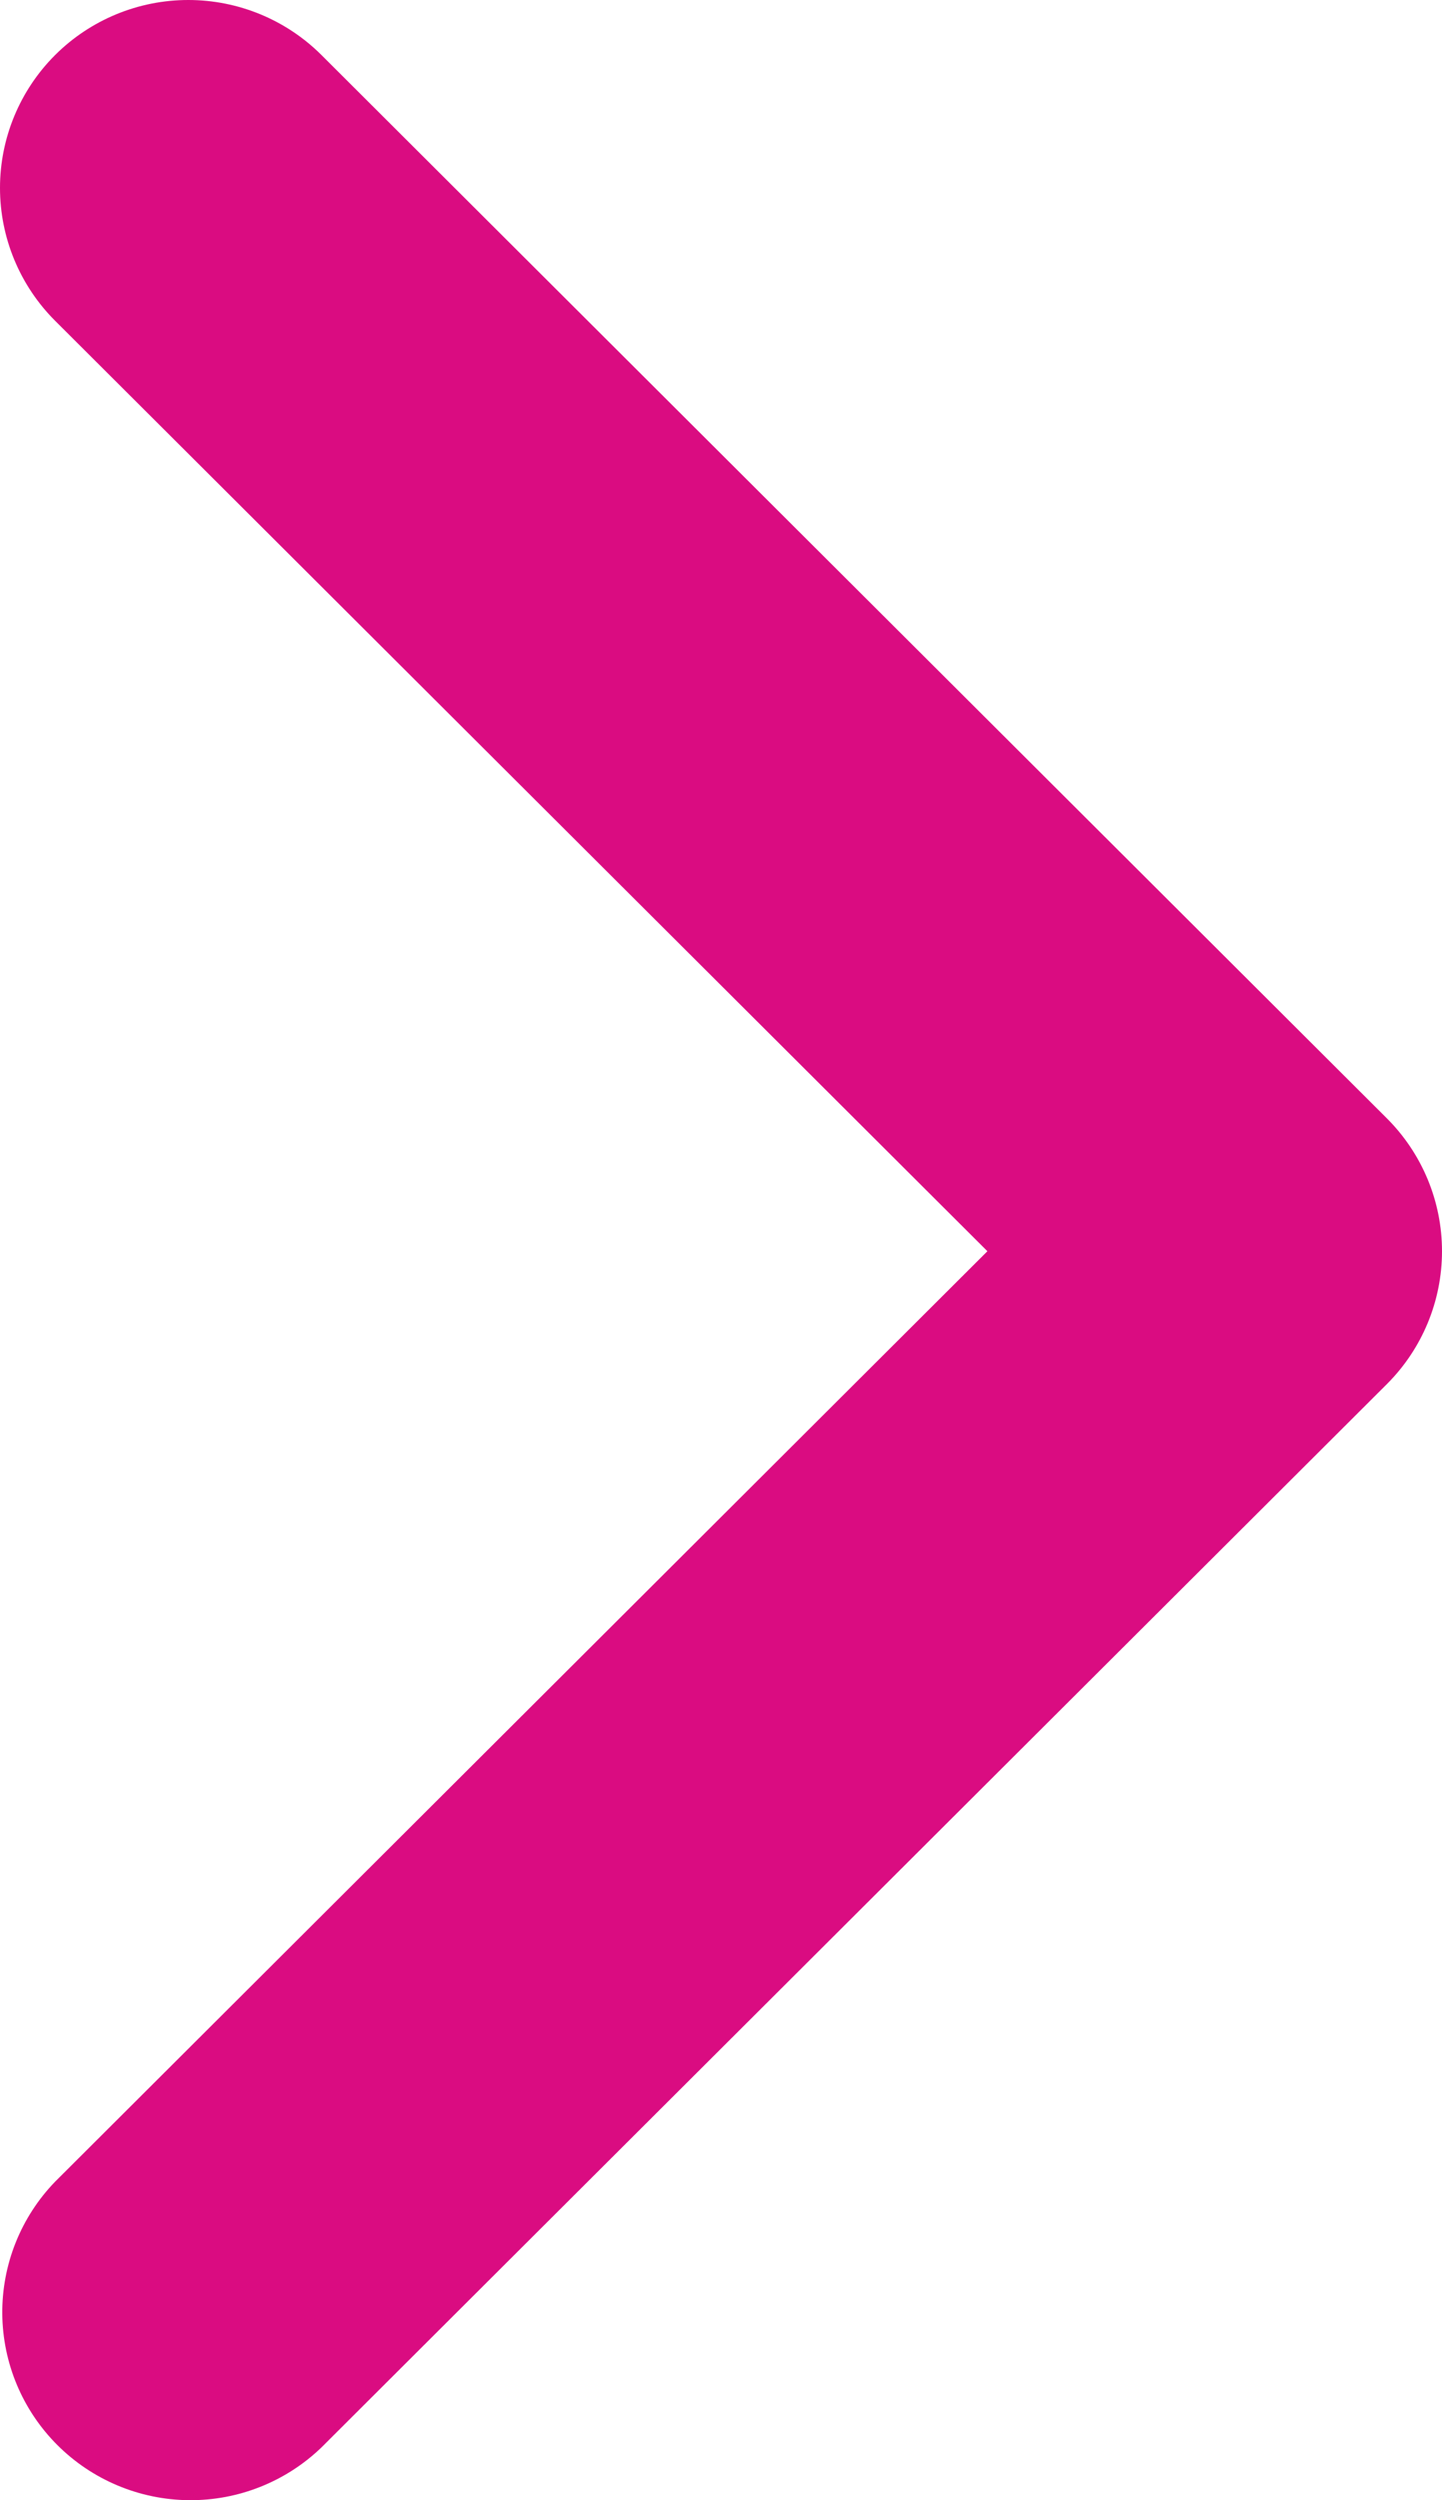 <svg width="75" height="130" viewBox="0 0 75 130" fill="none" xmlns="http://www.w3.org/2000/svg">
<path d="M2.868 2.861C1.032 4.694 0 7.18 0 9.771C0 12.363 1.032 14.848 2.868 16.681L51.356 65.059L2.868 113.437C1.084 115.28 0.096 117.749 0.119 120.312C0.141 122.874 1.171 125.325 2.987 127.137C4.803 128.95 7.26 129.977 9.829 130C12.397 130.022 14.871 129.037 16.719 127.257L72.132 71.969C73.968 70.136 75 67.65 75 65.059C75 62.468 73.968 59.982 72.132 58.149L16.719 2.861C14.882 1.029 12.391 0 9.793 0C7.196 0 4.705 1.029 2.868 2.861Z" fill="#DA0C81"/>
</svg>
